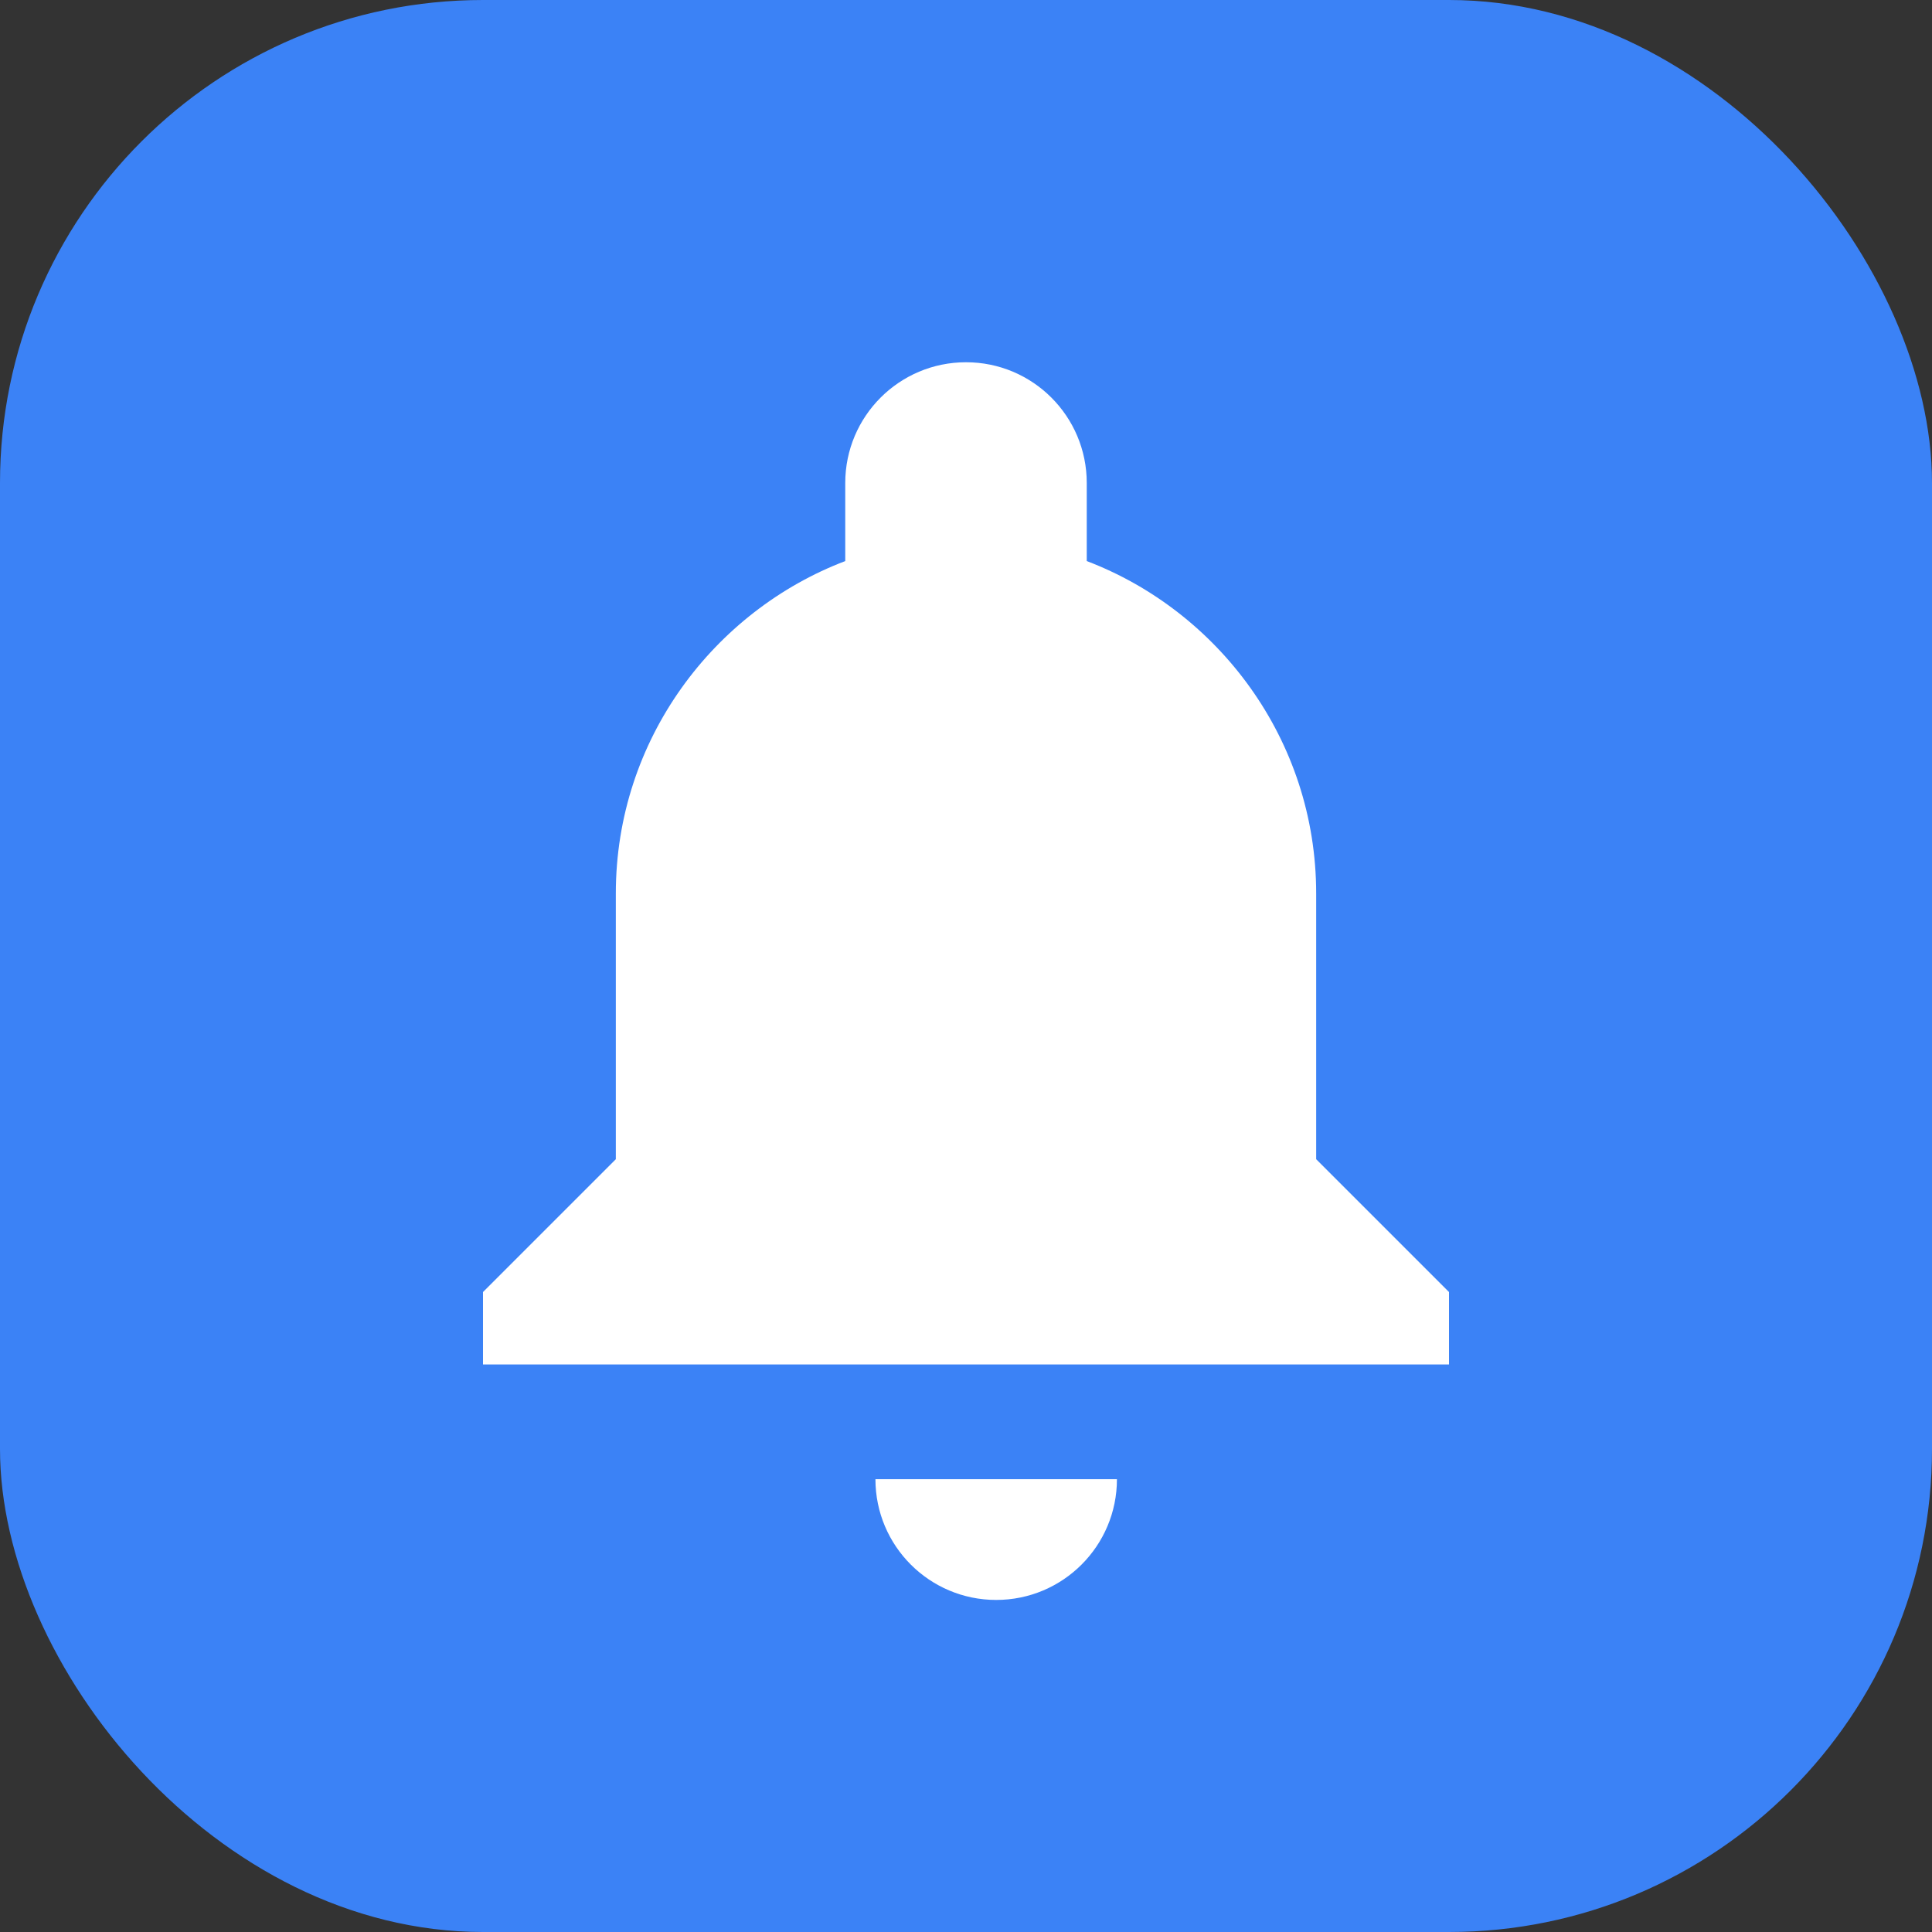 <svg width="32" height="32" viewBox="0 0 32 32" fill="none" xmlns="http://www.w3.org/2000/svg">
  <rect x="0" y="0" width="32" height="32" fill="#333333" stroke="none"/>
  <rect width="32" height="32" rx="8" fill="#3B82F6"/>
  <path d="M16 6C14.895 6 14 6.895 14 8V9.293C11.835 10.117 10.2 12.24 10.2 14.8V19.2L8 21.4V22.6H24V21.4L21.8 19.2V14.8C21.8 12.24 20.165 10.117 18 9.293V8C18 6.895 17.105 6 16 6Z" fill="white"/>
  <path d="M14.5 24.5C14.5 25.605 15.395 26.5 16.5 26.5C17.605 26.5 18.5 25.605 18.5 24.5H14.5Z" fill="white"/>
</svg>
